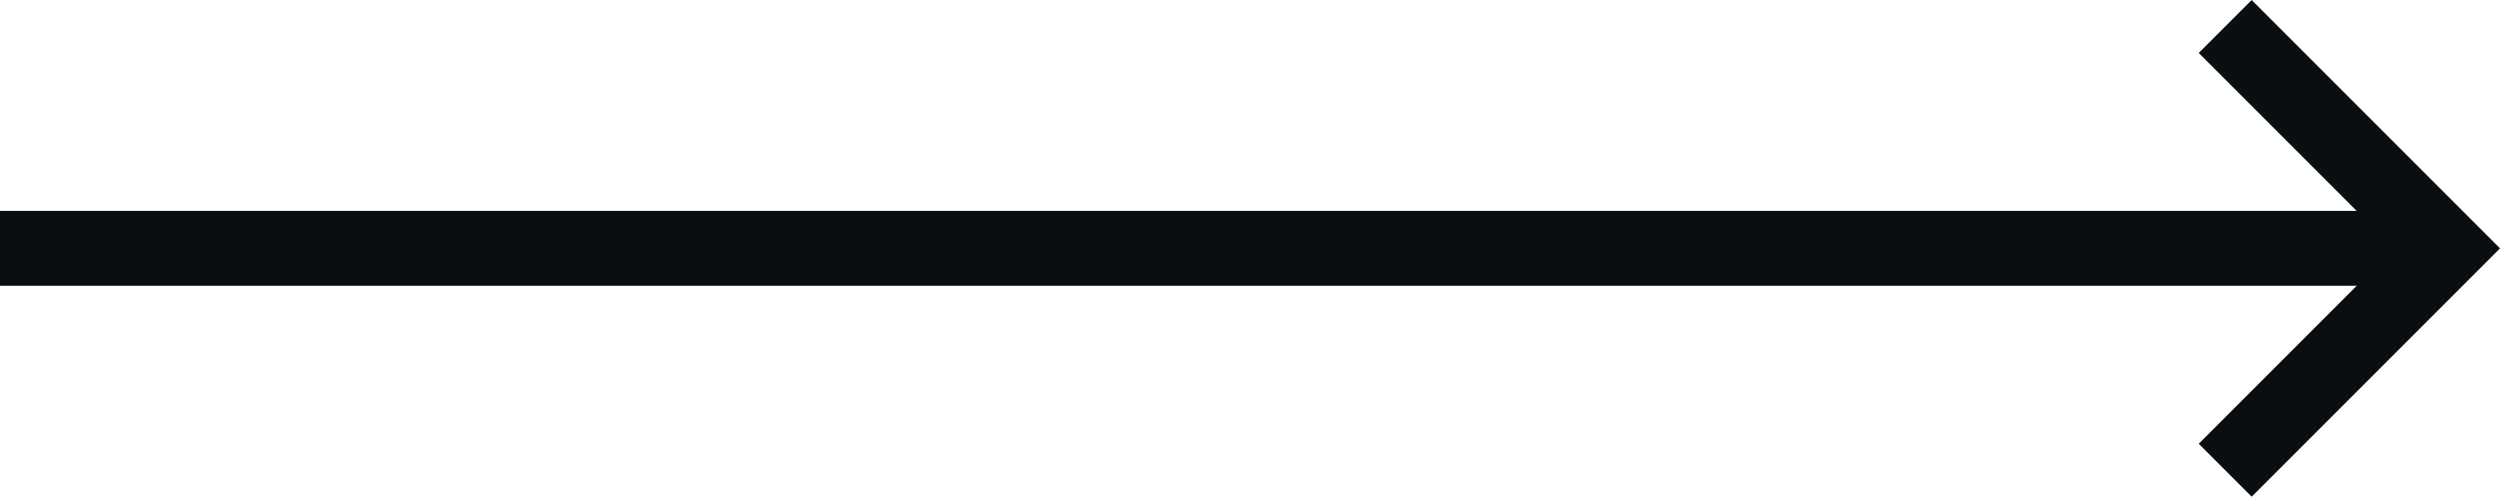 <svg xmlns="http://www.w3.org/2000/svg" width="66.788" height="13.268" viewBox="0 0 66.788 13.268"><g transform="translate(-1562.48 -1901.583)"><path d="M1562.48,1908.217h65.374" transform="translate(0)" fill="none" stroke="#090e11" stroke-width="2"/><path d="M0,5.927,5.927,0l5.927,5.927" transform="translate(1627.854 1902.291) rotate(90)" fill="none" stroke="#090e11" stroke-width="2"/></g></svg>